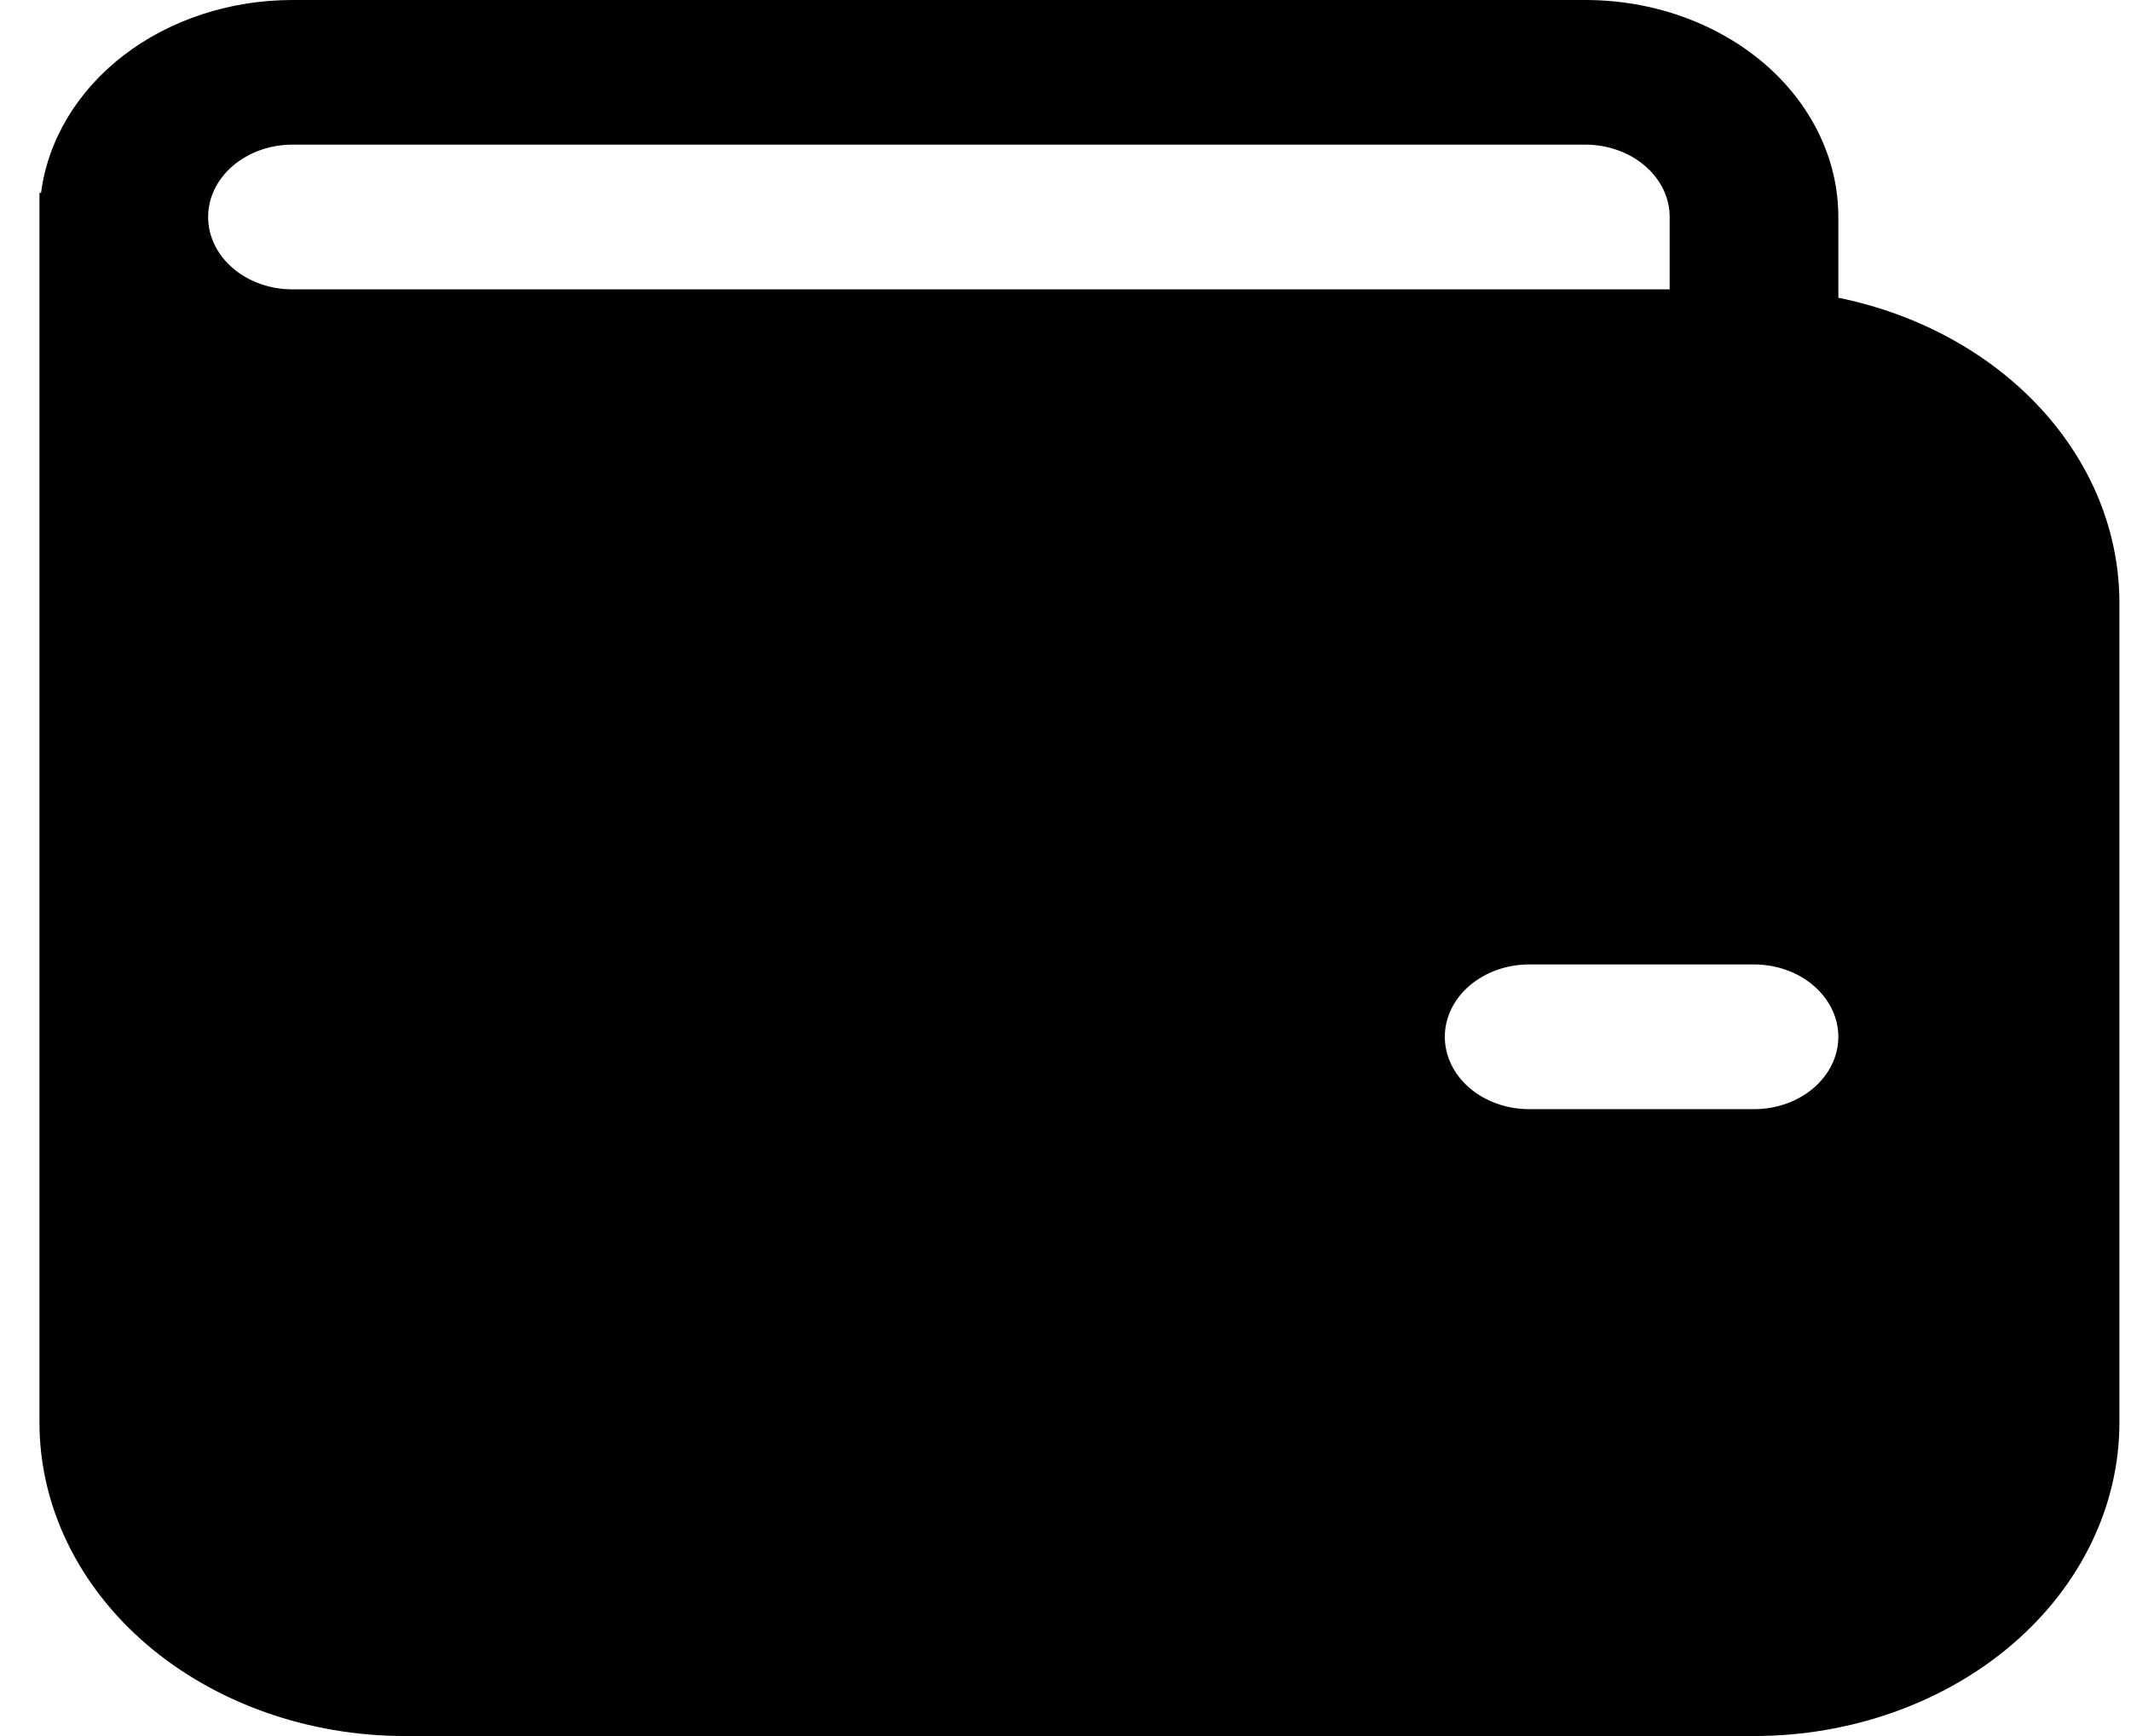 <svg width="27" height="22" viewBox="0 0 27 22" fill="none" xmlns="http://www.w3.org/2000/svg">
<path d="M0.5 2.444V18.028C0.5 19.081 0.988 20.092 1.856 20.837C2.724 21.581 3.902 22 5.13 22H22.224C23.451 22 24.629 21.581 25.497 20.837C26.365 20.092 26.853 19.081 26.853 18.028V7.639C26.853 6.745 26.502 5.877 25.855 5.175C25.209 4.474 24.306 3.98 23.292 3.773V2.75C23.292 2.389 23.209 2.031 23.048 1.698C22.887 1.364 22.651 1.061 22.353 0.805C22.055 0.55 21.702 0.348 21.313 0.209C20.924 0.071 20.508 0 20.087 0H3.705C2.917 2.04363e-05 2.156 0.249 1.568 0.7C0.981 1.151 0.608 1.772 0.52 2.444H0.5ZM3.705 3.667C3.422 3.667 3.15 3.57 2.95 3.398C2.749 3.226 2.637 2.993 2.637 2.75C2.637 2.507 2.749 2.274 2.95 2.102C3.15 1.93 3.422 1.833 3.705 1.833H20.087C20.37 1.833 20.642 1.93 20.842 2.102C21.043 2.274 21.155 2.507 21.155 2.75V3.667H3.705ZM19.375 12.222H22.224C22.507 12.222 22.779 12.319 22.979 12.491C23.179 12.663 23.292 12.896 23.292 13.139C23.292 13.382 23.179 13.615 22.979 13.787C22.779 13.959 22.507 14.056 22.224 14.056H19.375C19.091 14.056 18.82 13.959 18.619 13.787C18.419 13.615 18.306 13.382 18.306 13.139C18.306 12.896 18.419 12.663 18.619 12.491C18.82 12.319 19.091 12.222 19.375 12.222Z" fill="black"/>
</svg>
